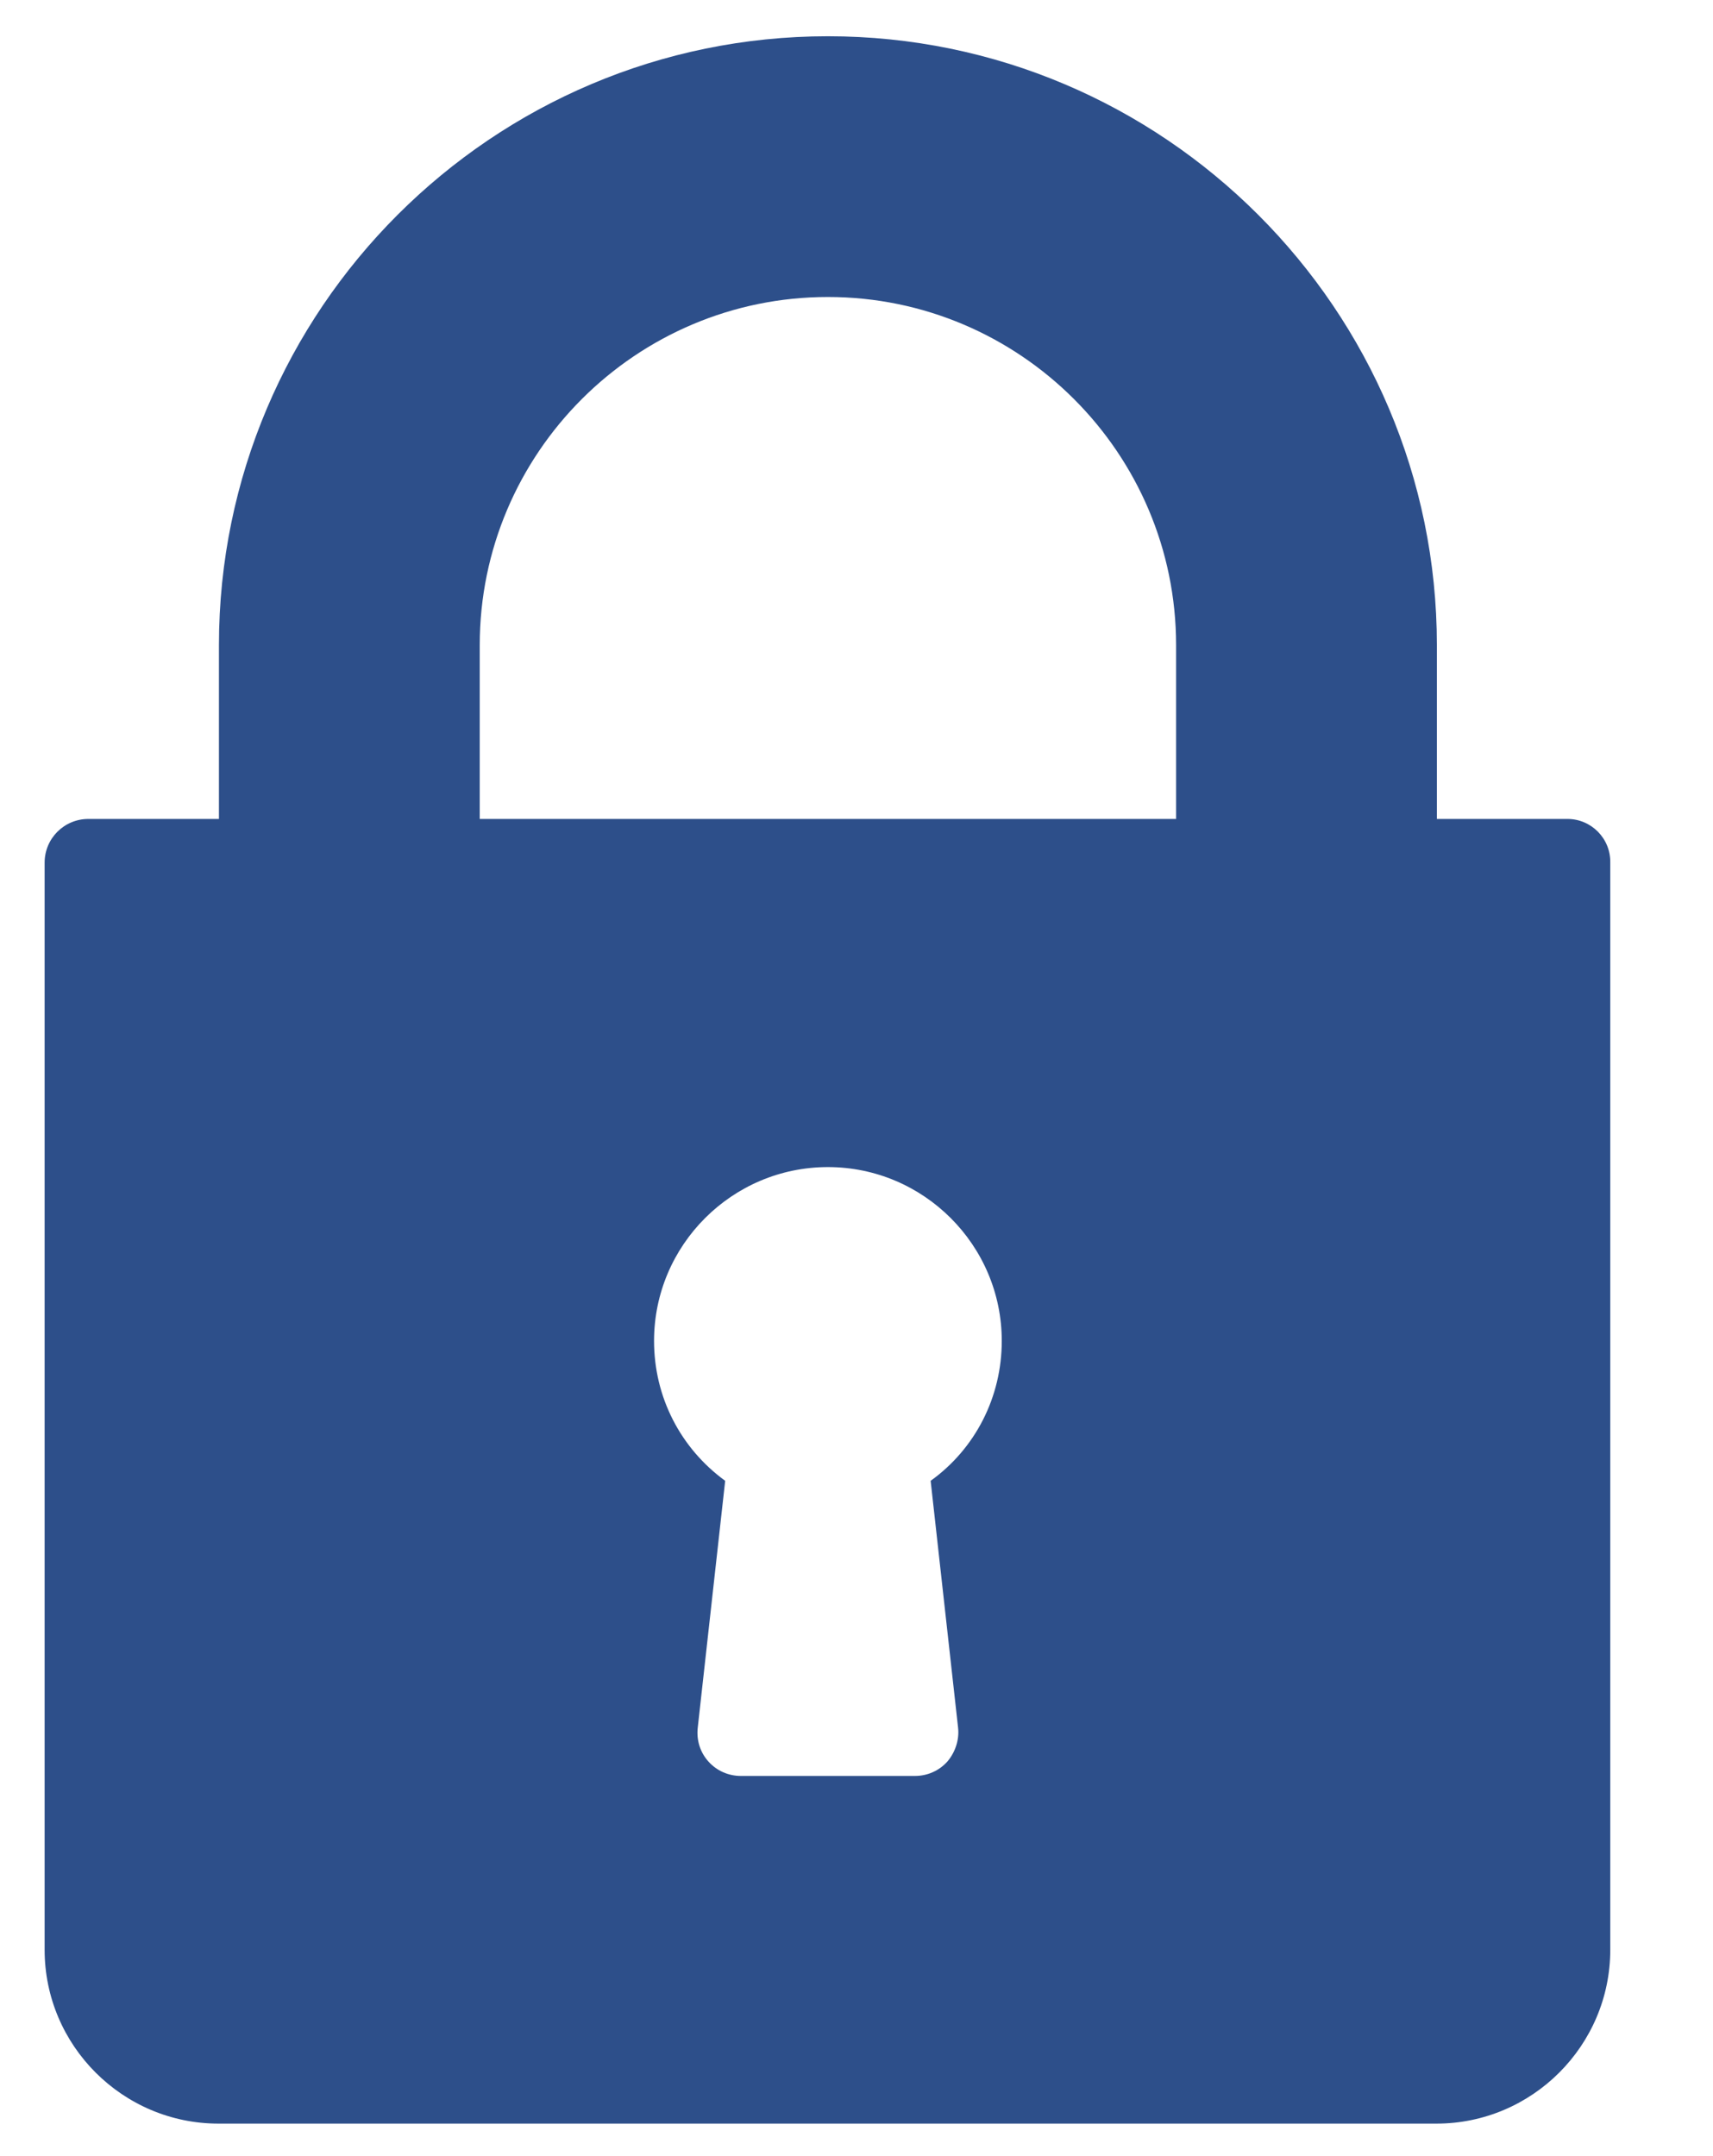 <?xml version="1.0" encoding="utf-8"?>
<!-- Generator: Adobe Illustrator 23.0.0, SVG Export Plug-In . SVG Version: 6.00 Build 0)  -->
<svg version="1.1" id="Capa_1" xmlns="http://www.w3.org/2000/svg" xmlns:xlink="http://www.w3.org/1999/xlink" x="0px" y="0px"
	 viewBox="0 0 36.85 46.39" style="enable-background:new 0 0 36.85 46.39;" xml:space="preserve">
<style type="text/css">
	.st0{fill:#2D4F8A;}
</style>
<g>
	<path class="st0" d="M33.72,17.62h-2.81v-3.74c0-7.22-5.88-13.1-13.1-13.1s-13.1,5.88-13.1,13.1v3.74H1.9
		c-0.52,0-0.94,0.42-0.94,0.94v23.39c0,2.06,1.68,3.74,3.74,3.74h26.2c2.06,0,3.74-1.68,3.74-3.74V18.56
		C34.65,18.04,34.23,17.62,33.72,17.62z M20.02,31.86l0.59,5.31c0.03,0.26-0.06,0.53-0.23,0.73c-0.18,0.2-0.43,0.31-0.7,0.31h-3.74
		c-0.27,0-0.52-0.11-0.7-0.31c-0.18-0.2-0.26-0.46-0.23-0.73l0.59-5.31c-0.96-0.7-1.53-1.8-1.53-3.01c0-2.06,1.68-3.74,3.74-3.74
		s3.74,1.68,3.74,3.74C21.55,30.06,20.98,31.17,20.02,31.86z M25.29,17.62H10.32v-3.74c0-4.13,3.36-7.49,7.49-7.49
		s7.49,3.36,7.49,7.49V17.62z"/>
</g>
</svg>
